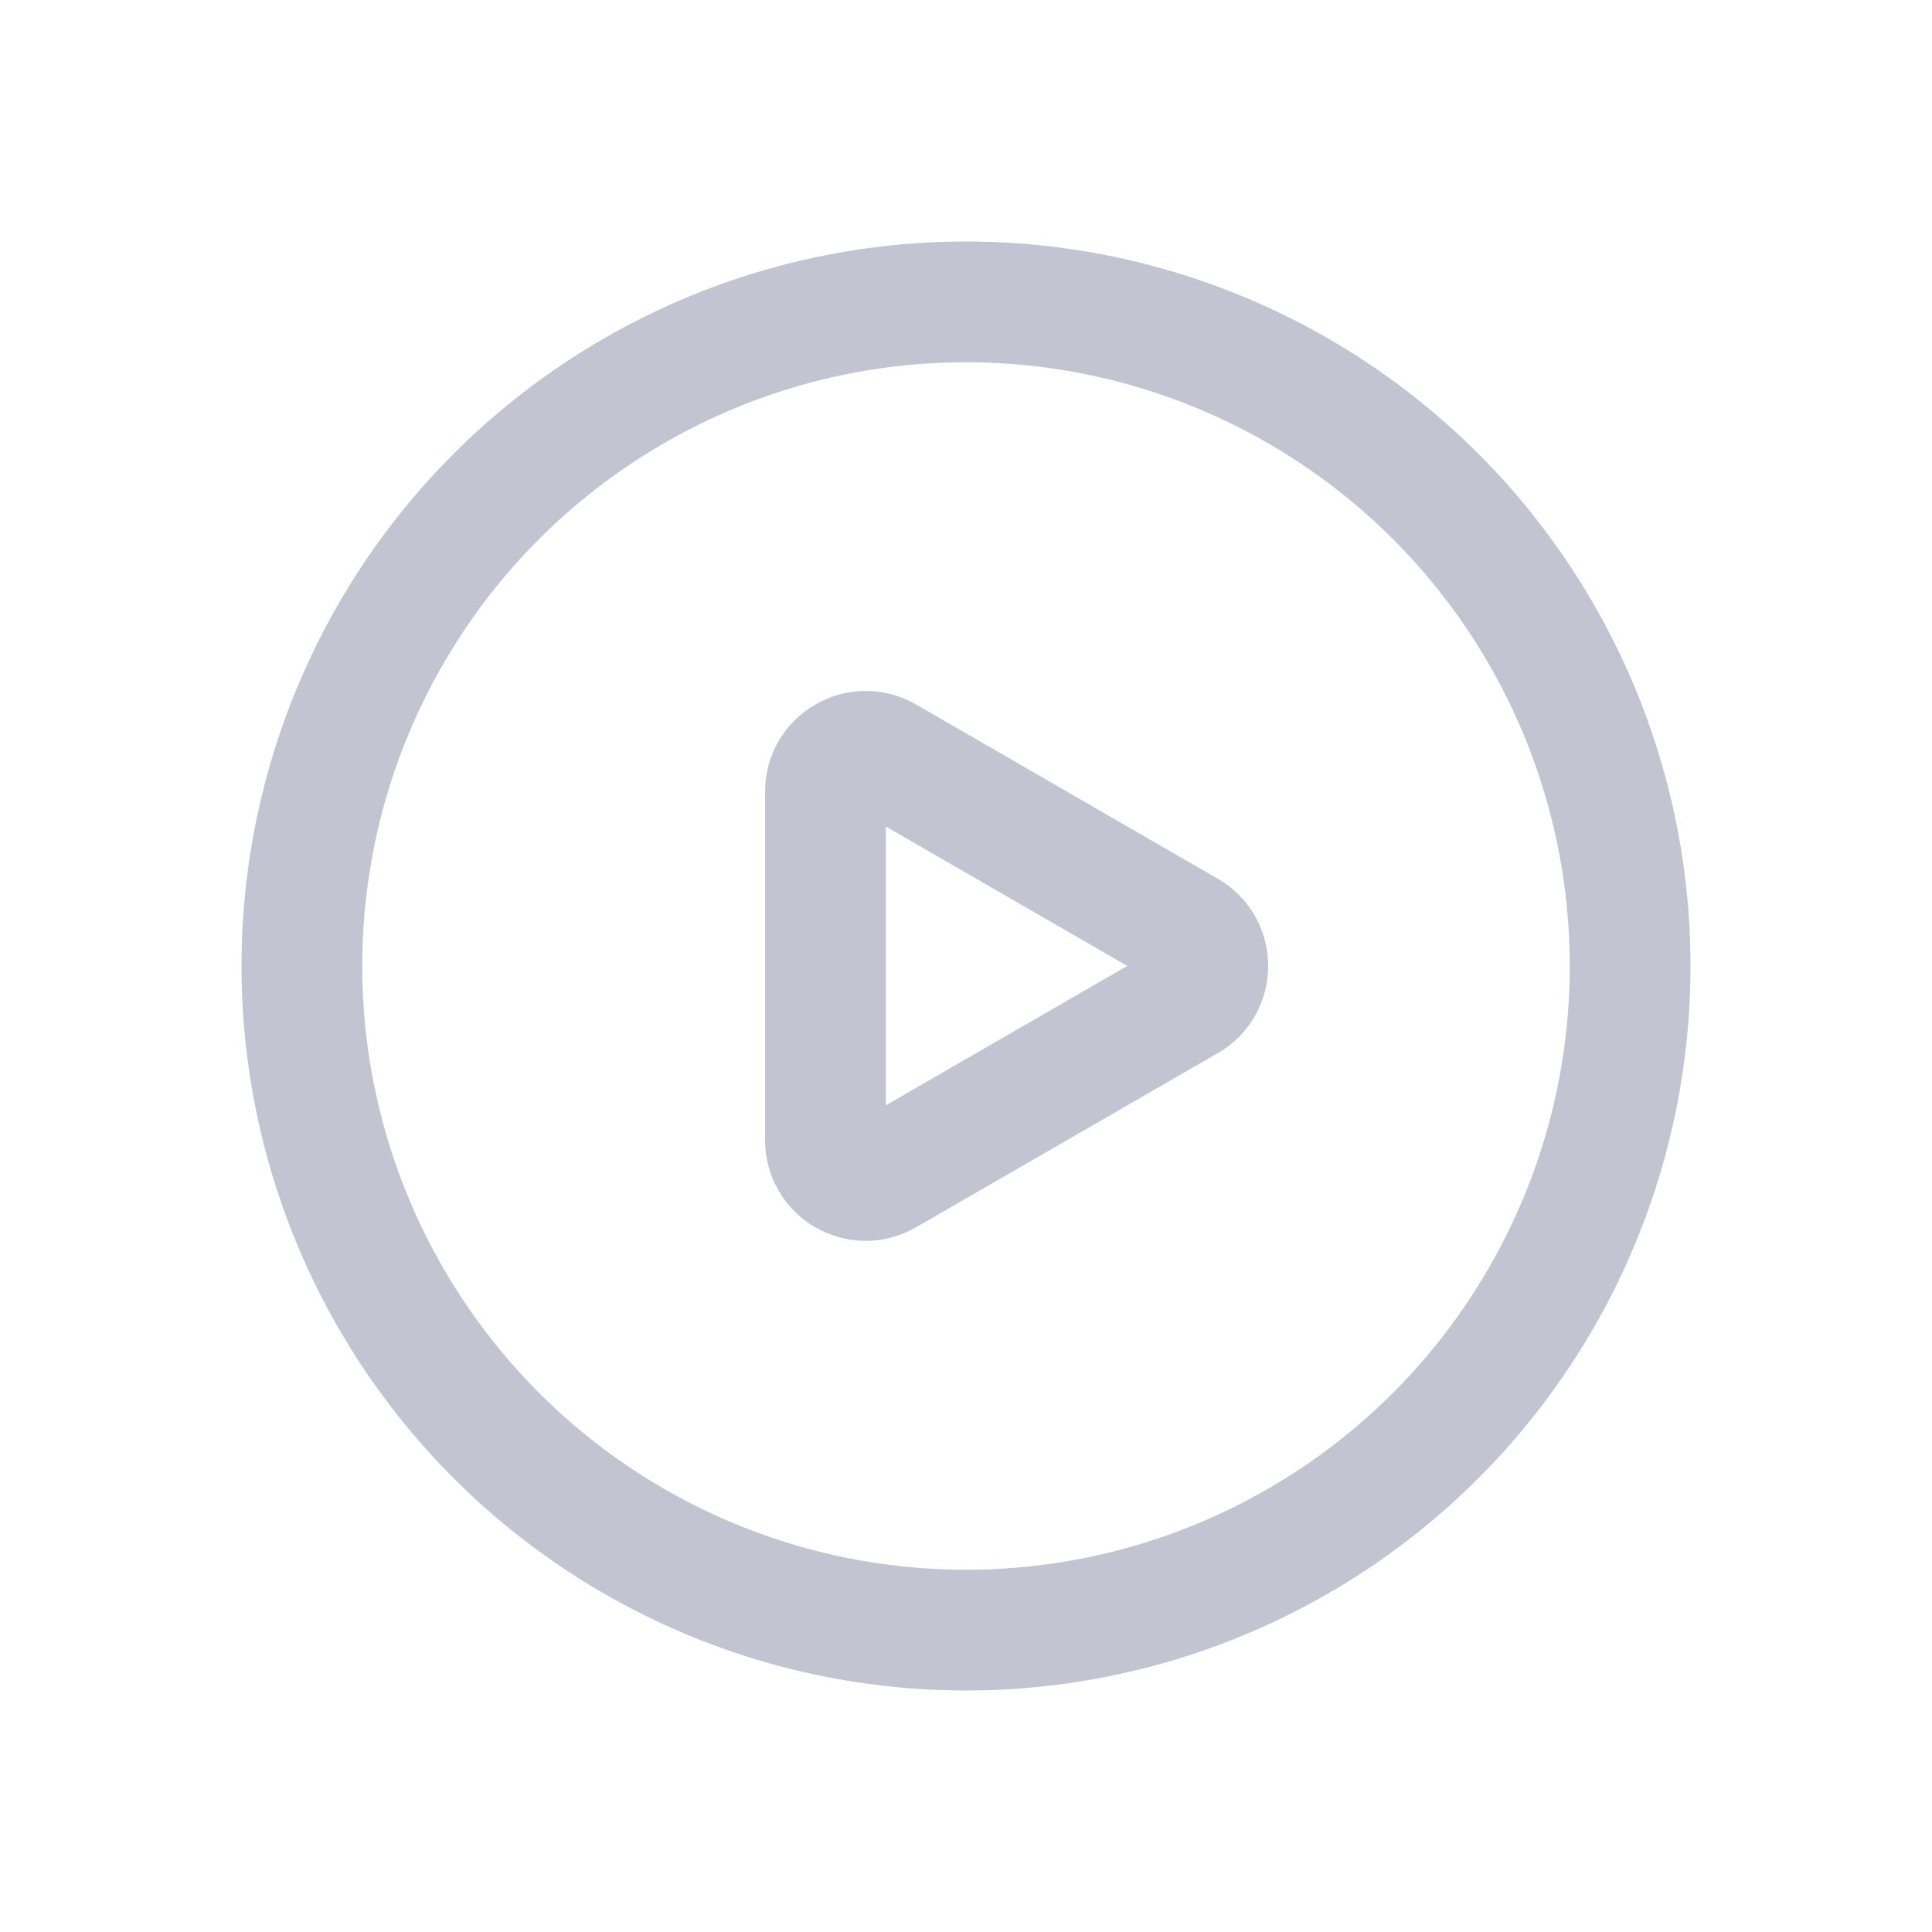 <svg width="16" height="16" viewBox="0 0 16 16" fill="none" xmlns="http://www.w3.org/2000/svg">
<circle cx="8" cy="8" r="5.5" stroke="#C2C5D1"/>
<path d="M9.836 7.711C10.058 7.839 10.058 8.16 9.836 8.288L7.336 9.731C7.114 9.86 6.836 9.699 6.836 9.443L6.836 6.556C6.836 6.299 7.114 6.139 7.336 6.267L9.836 7.711Z" stroke="#C2C5D1"/>
</svg>
